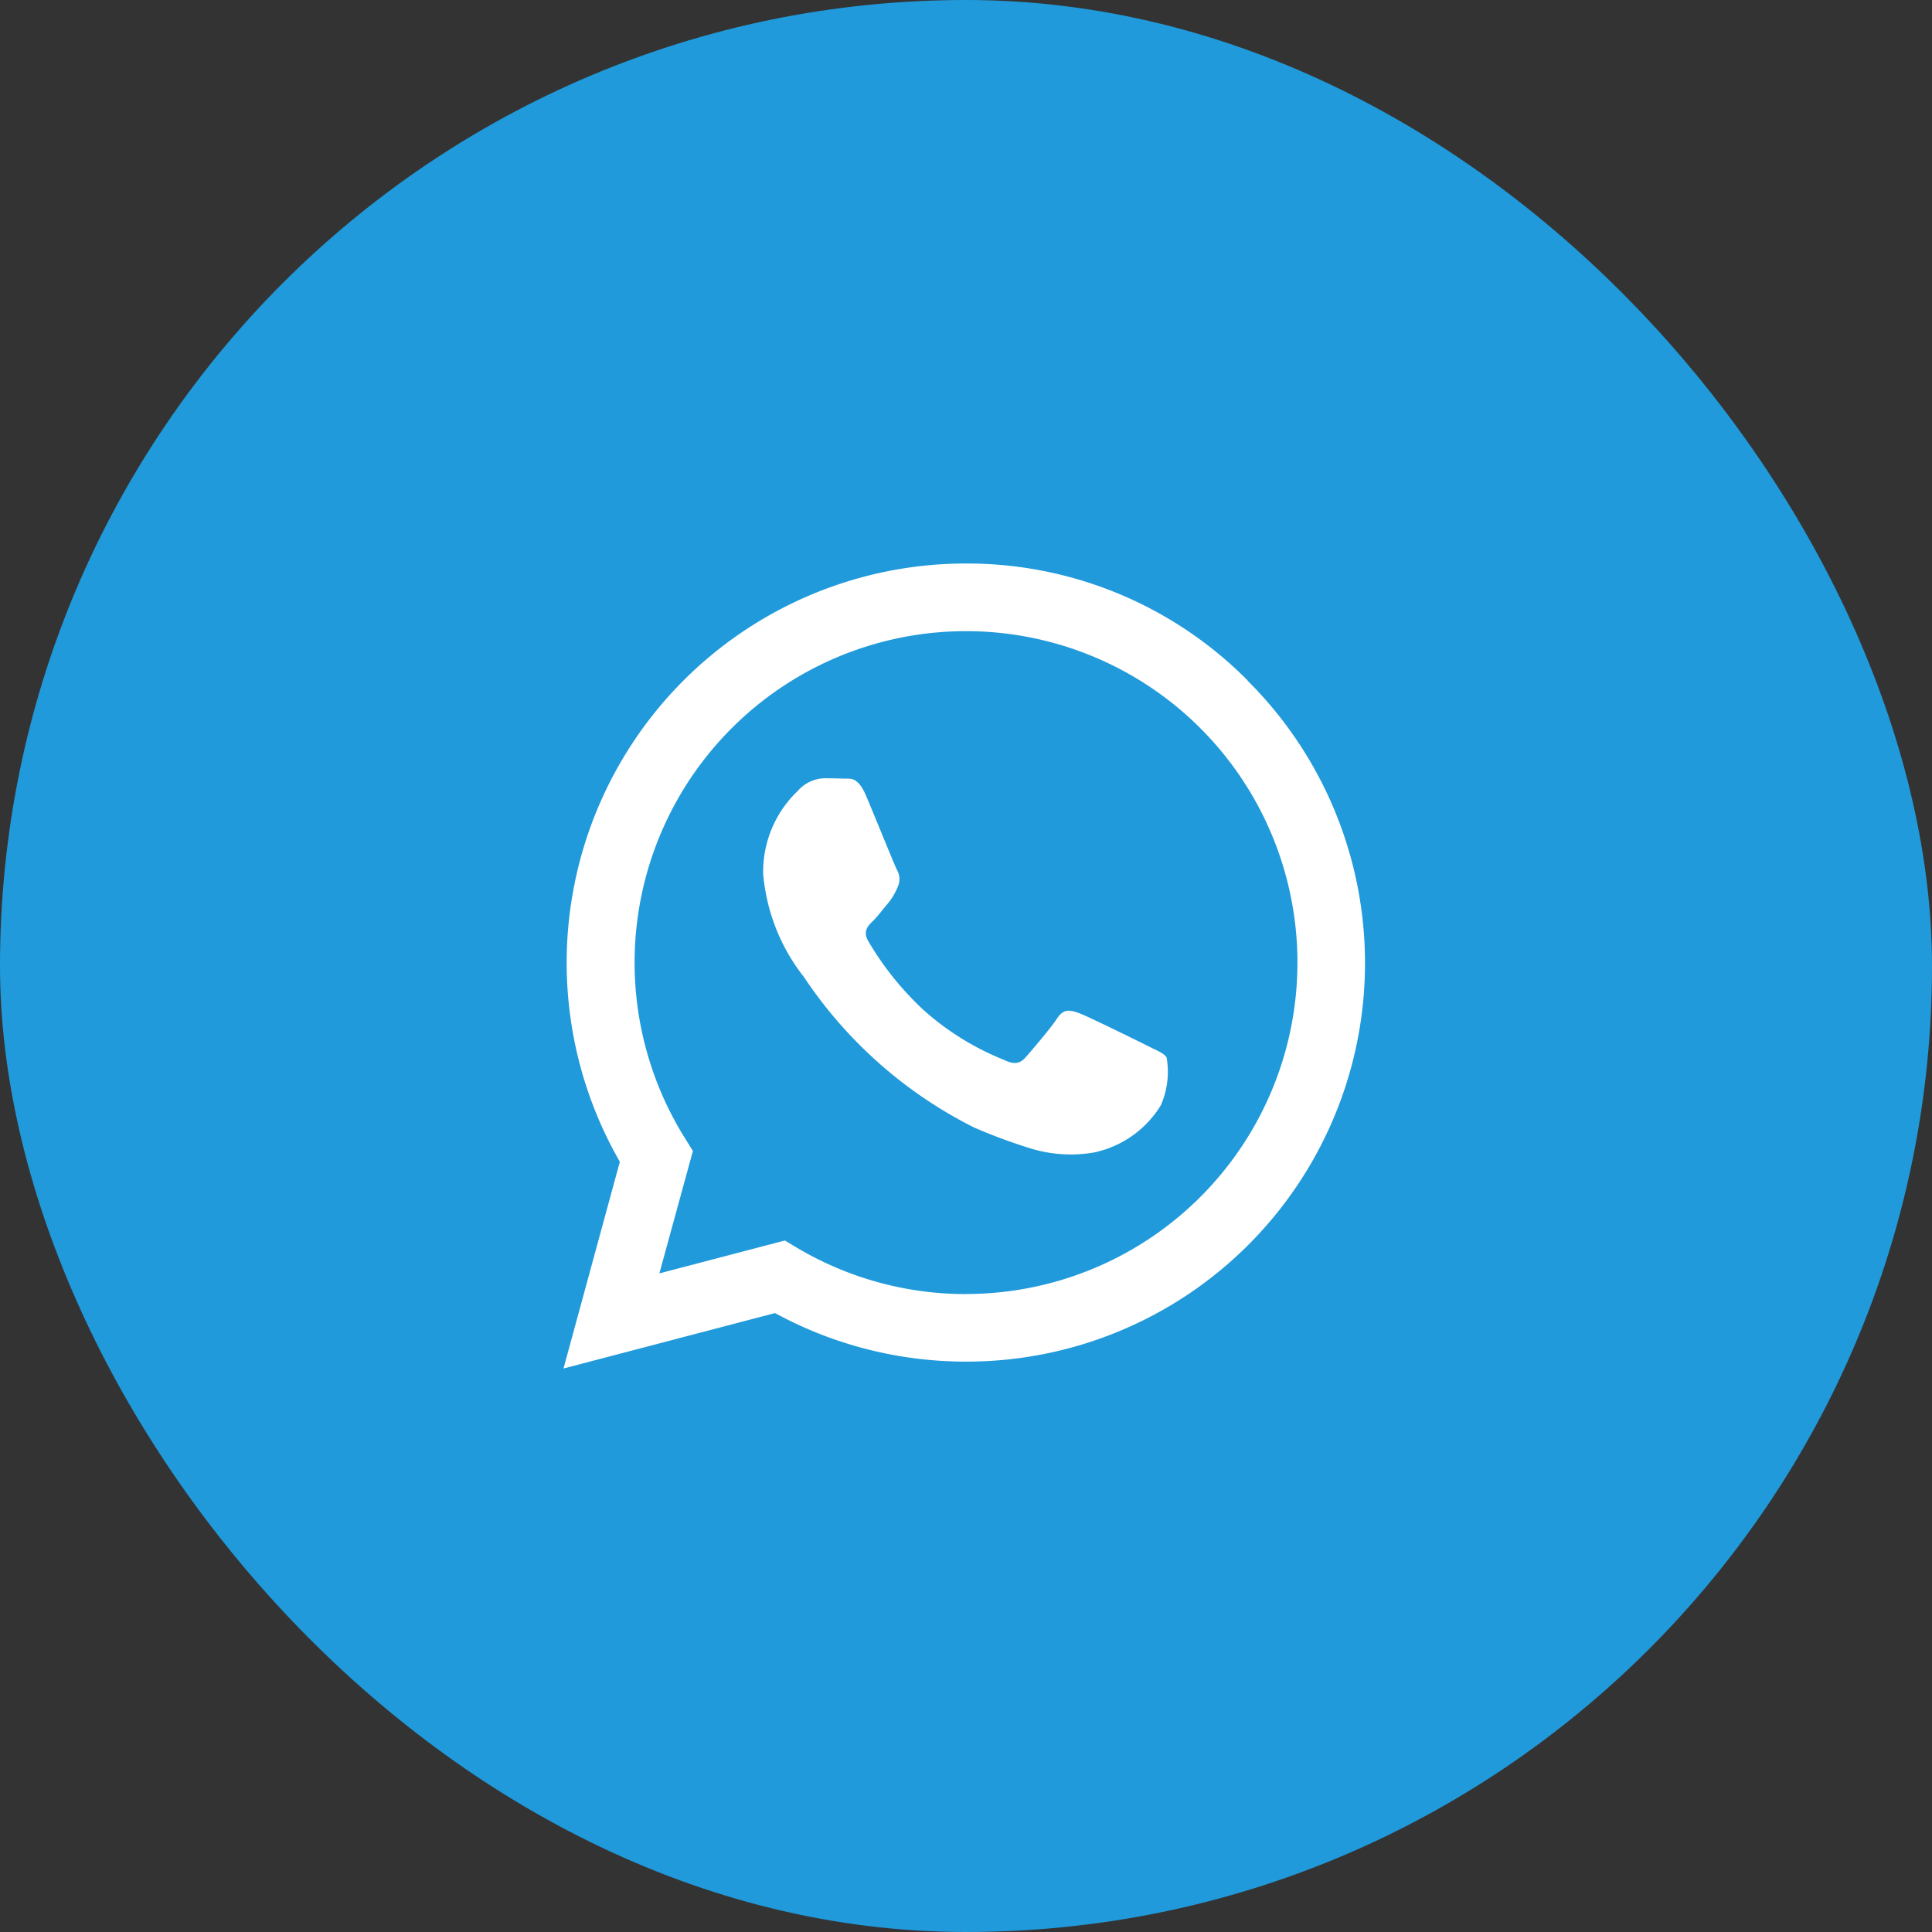 <svg id="whatsapp-icon" xmlns="http://www.w3.org/2000/svg" xmlns:xlink="http://www.w3.org/1999/xlink" width="48" height="48" viewBox="0 0 48 48">
  <rect x="0" y="0" width="48" height="48" fill="#333333" stroke="none"/>
  <defs>
    <clipPath id="clip-path">
      <rect id="Rectangle_12" data-name="Rectangle 12" width="20" height="20" transform="translate(14 14)" fill="#fff"/>
    </clipPath>
  </defs>
  <rect id="Rectangle_11" data-name="Rectangle 11" width="48" height="48" rx="24" fill="#209adb"/>
  <g id="Group_3" data-name="Group 3" clip-path="url(#clip-path)">
    <path id="Path_9" data-name="Path 9" d="M31,16.908A9.817,9.817,0,0,0,23.993,14,9.918,9.918,0,0,0,15.4,28.864L14,34l5.255-1.377a9.917,9.917,0,0,0,4.738,1.206h0a9.9,9.9,0,0,0,7-16.921ZM23.993,32.151A8.215,8.215,0,0,1,19.8,31l-.3-.18-3.118.817.833-3.041-.195-.314a8.234,8.234,0,1,1,6.975,3.867Zm4.519-6.167c-.246-.124-1.463-.723-1.691-.808s-.394-.124-.556.124-.641.807-.784.969-.29.185-.538.063a6.762,6.762,0,0,1-1.99-1.231,7.559,7.559,0,0,1-1.379-1.715c-.142-.247-.014-.38.11-.5s.246-.29.37-.433a1.579,1.579,0,0,0,.247-.412.461.461,0,0,0-.019-.434c-.062-.124-.556-1.345-.765-1.837s-.4-.419-.556-.425-.309-.009-.475-.009a.911.911,0,0,0-.661.309,2.775,2.775,0,0,0-.864,2.067,4.8,4.8,0,0,0,1.012,2.561,11.009,11.009,0,0,0,4.229,3.74,13.76,13.76,0,0,0,1.411.522,3.4,3.4,0,0,0,1.557.1,2.566,2.566,0,0,0,1.673-1.179,2.073,2.073,0,0,0,.142-1.179C28.925,26.169,28.759,26.108,28.511,25.984Z" fill="#fff"/>
  </g>
</svg>
